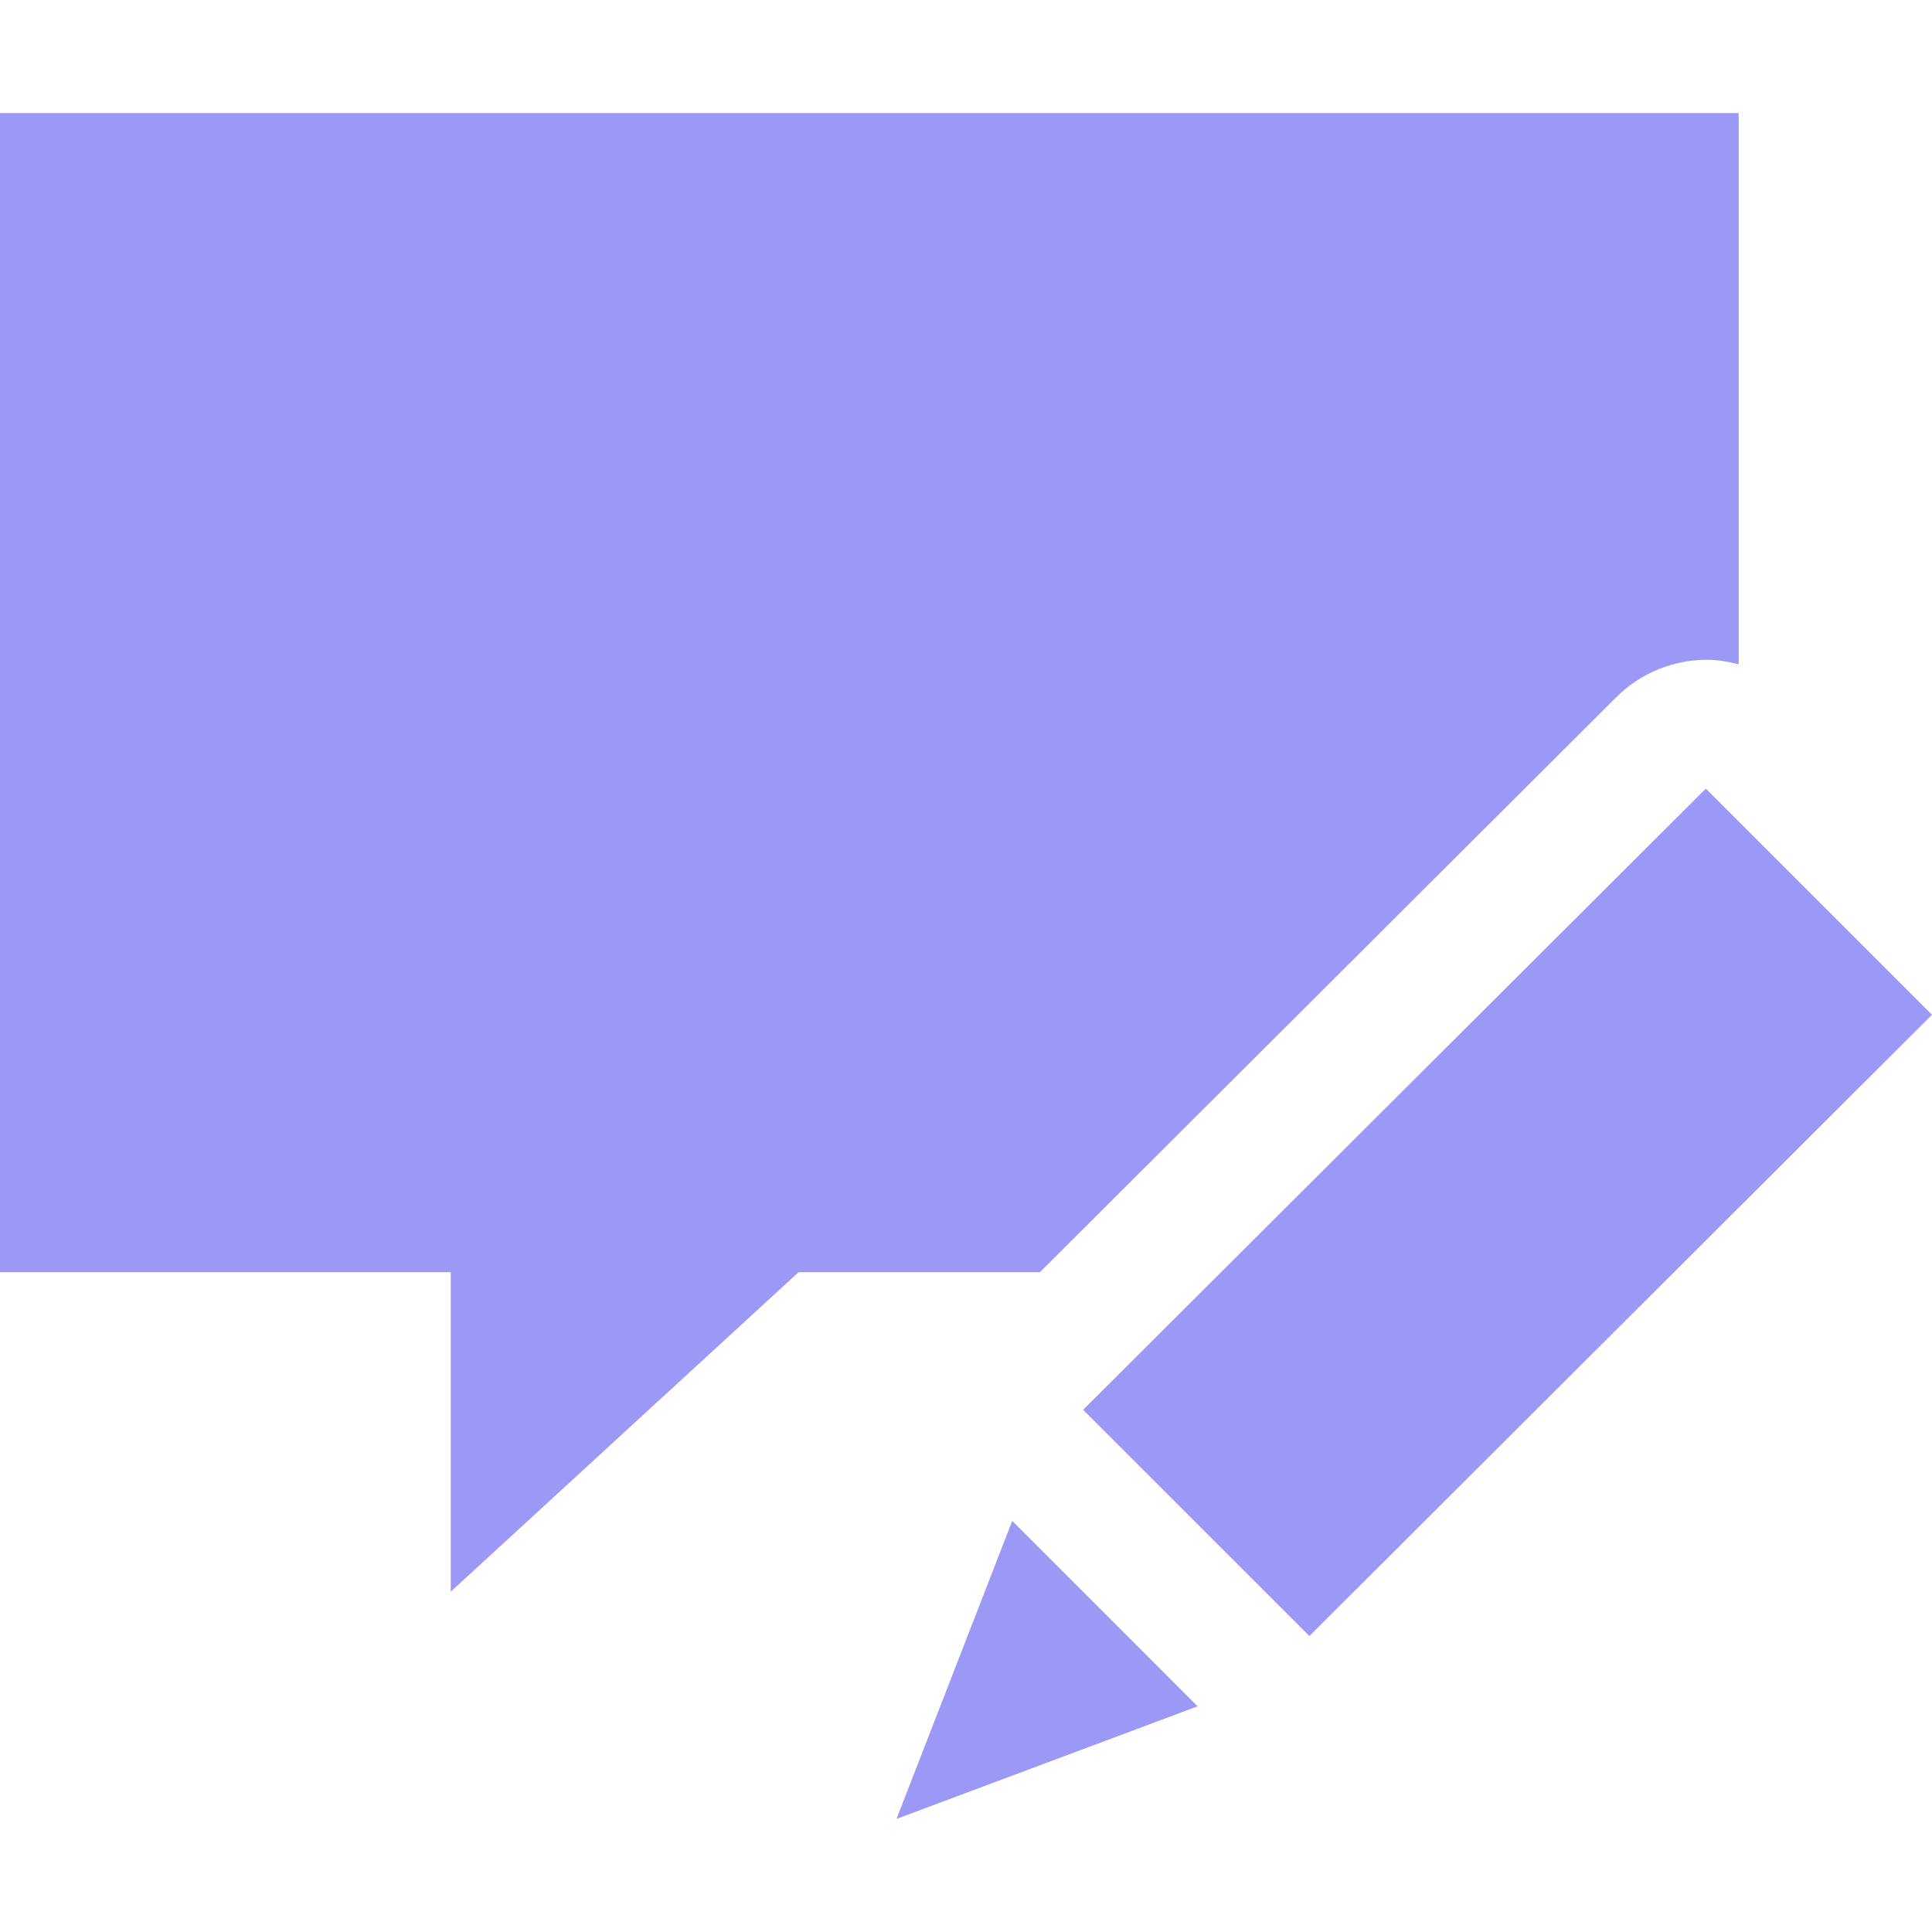<?xml version="1.0" encoding="utf-8"?>
<!-- Generator: Adobe Illustrator 16.0.0, SVG Export Plug-In . SVG Version: 6.00 Build 0)  -->
<!DOCTYPE svg PUBLIC "-//W3C//DTD SVG 1.1//EN" "http://www.w3.org/Graphics/SVG/1.1/DTD/svg11.dtd">
<svg version="1.1" id="Layer_1" xmlns="http://www.w3.org/2000/svg" xmlns:xlink="http://www.w3.org/1999/xlink" x="0px" y="0px"
	 width="32px" height="32px" viewBox="0 0 32 32" enable-background="new 0 0 32 32" xml:space="preserve">
<g>
	<polygon fill="#9B98F6" points="28.254,13.062 17.94,23.351 21.688,27.098 32,16.808 	"/>
	<polygon fill="#9B98F6" points="14.849,30.127 19.836,28.262 16.766,25.191 	"/>
	<path fill="#9B98F6" d="M26.767,11.551c0.417-0.415,0.962-0.623,1.506-0.623c0.177,0,0.352,0.031,0.525,0.075V1.873H0v19.199h7.466
		v5.291l5.76-5.291h3.998L26.767,11.551z"/>
</g>
</svg>
